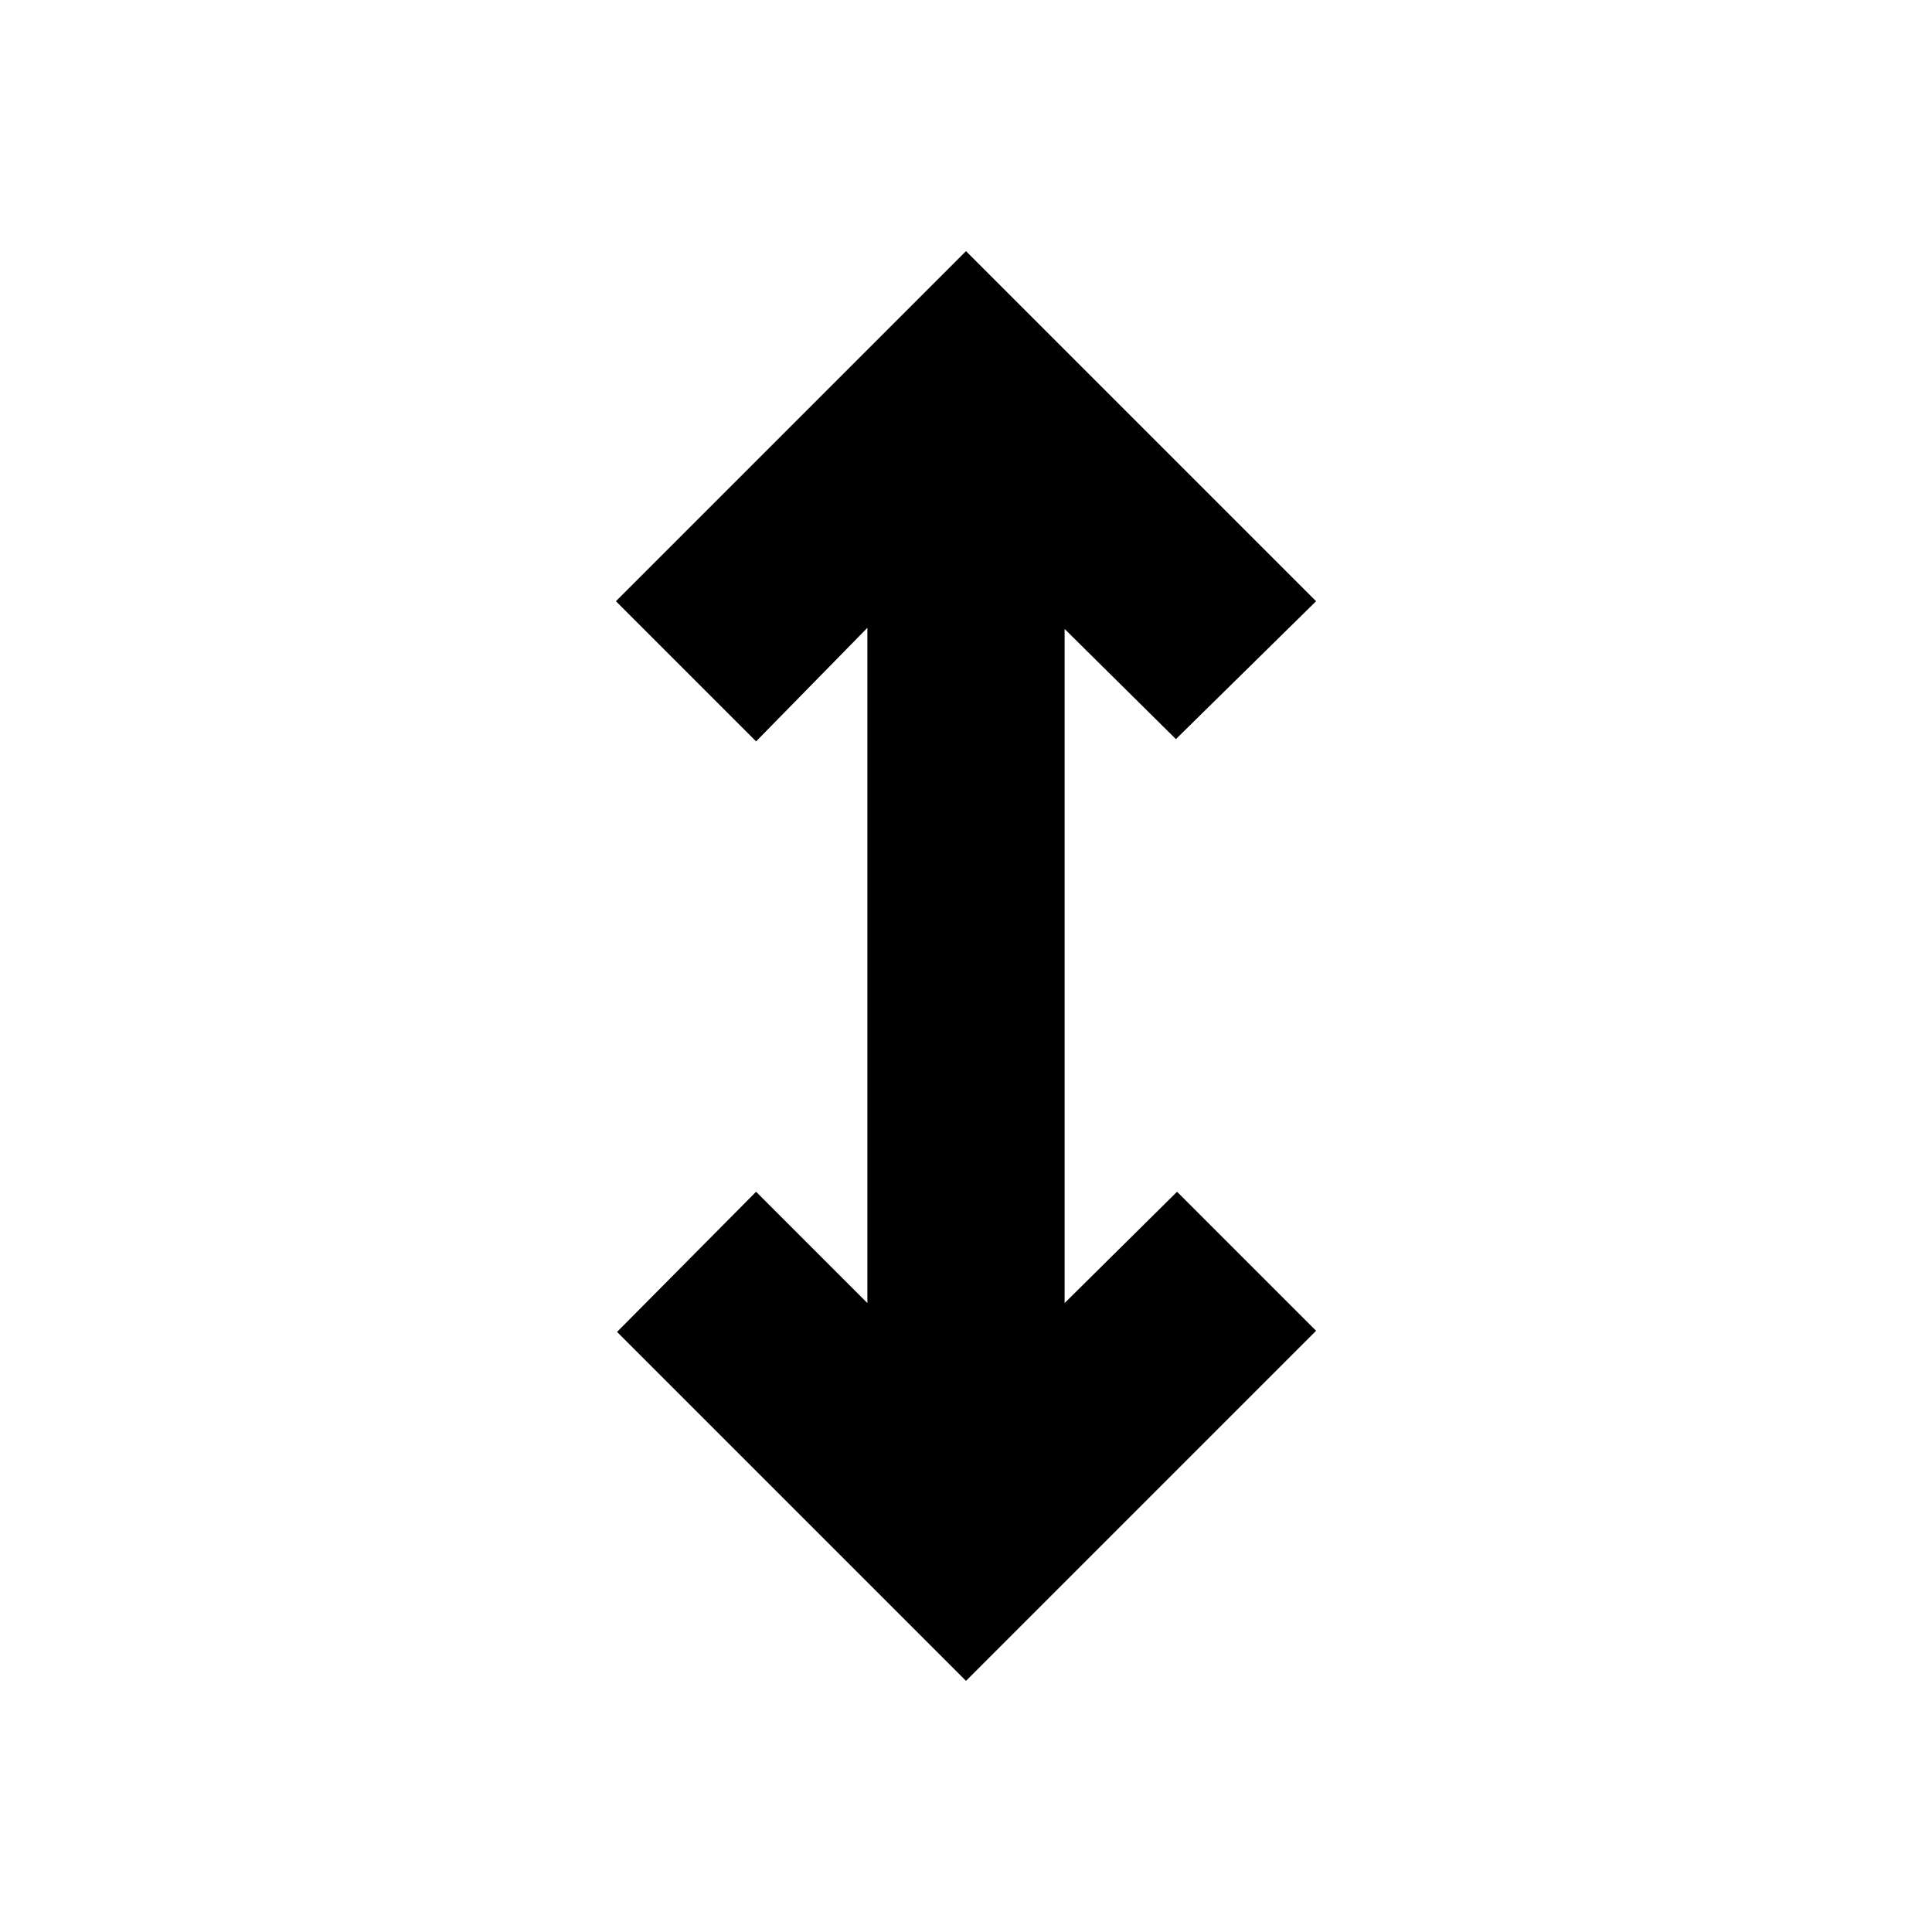<svg xmlns="http://www.w3.org/2000/svg" height="20" viewBox="0 -960 960 960" width="20"><path d="M480-124.782 306.607-298.174l69.088-69.654 55.304 55.305v-335.519l-55.304 56.435-69.653-69.653L480-835.218 653.958-661.26l-69.653 68.522-55.304-54.739v334.954l55.869-55.305 69.088 69.088L480-124.782Z"/></svg>